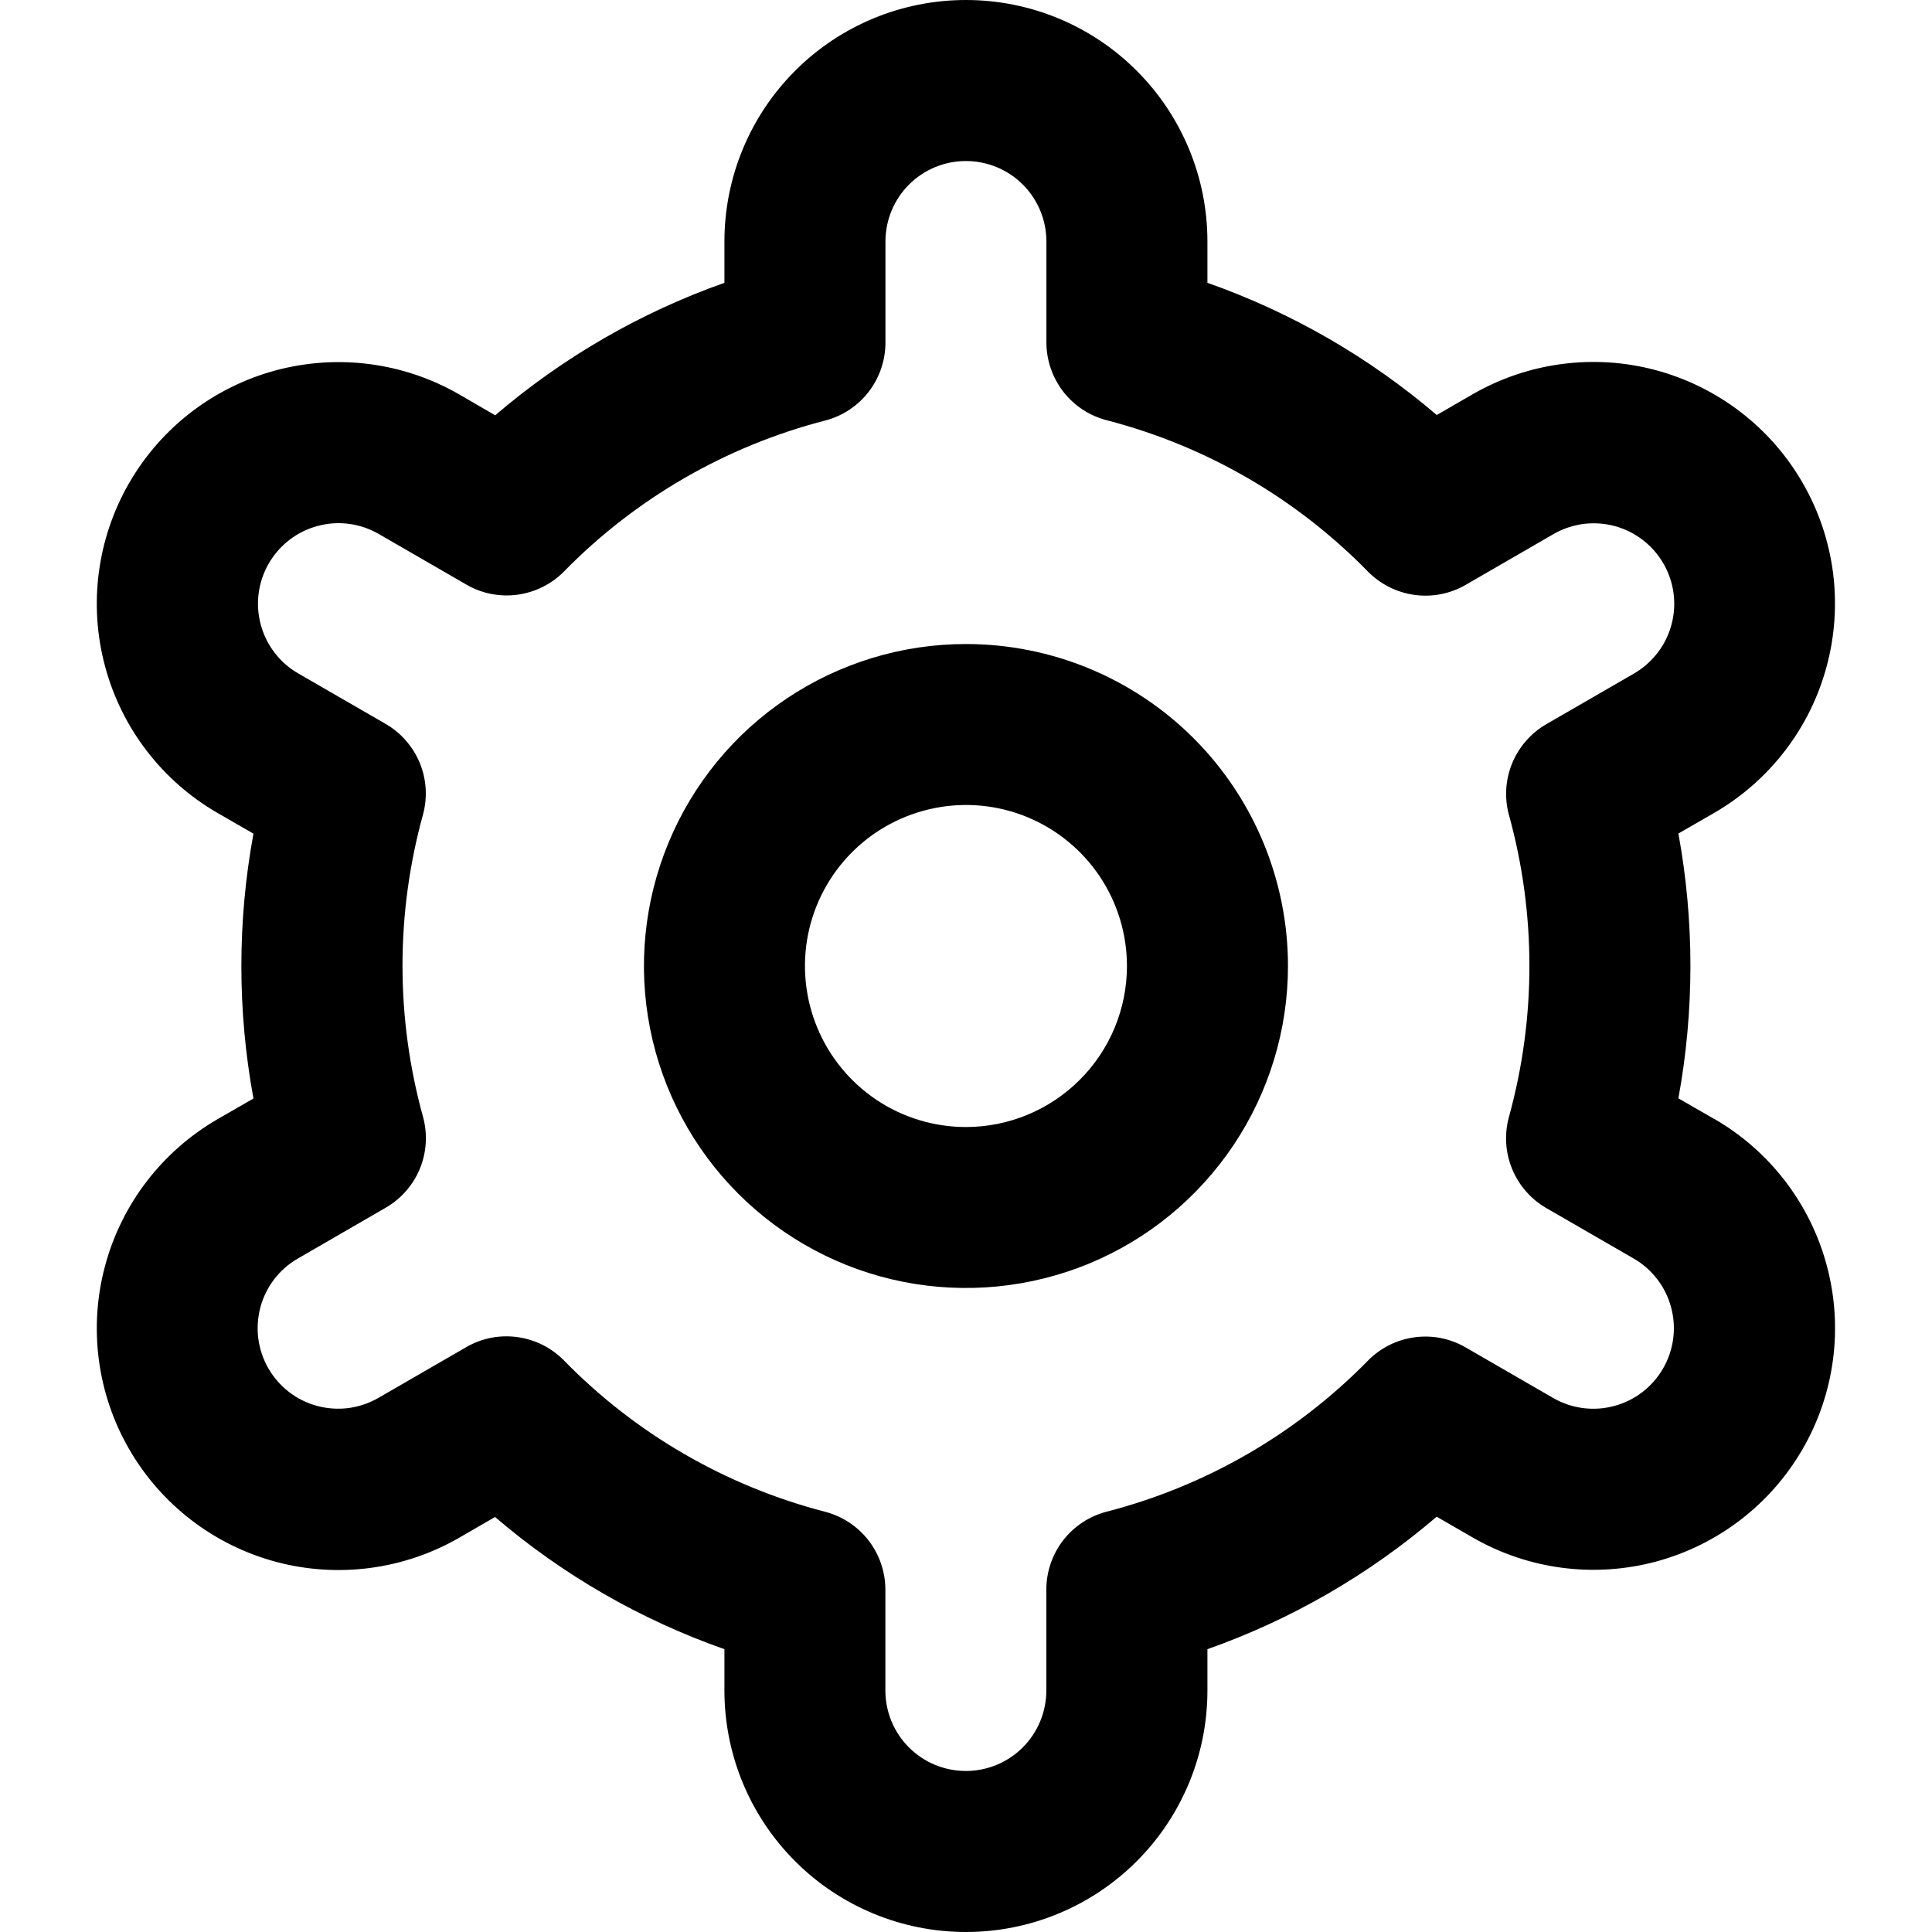 <svg width="26" height="26" viewBox="0 0 26 26" fill="none" xmlns="http://www.w3.org/2000/svg">
<g clip-path="url(#clip0_259_2879)">
<path d="M12.999 8.667C12.142 8.667 11.305 8.921 10.592 9.397C9.879 9.873 9.324 10.55 8.996 11.342C8.668 12.134 8.582 13.005 8.749 13.845C8.916 14.686 9.329 15.458 9.935 16.064C10.541 16.67 11.313 17.083 12.154 17.25C12.995 17.417 13.866 17.331 14.658 17.004C15.45 16.676 16.126 16.12 16.602 15.408C17.078 14.695 17.333 13.857 17.333 13C17.333 11.851 16.876 10.749 16.064 9.936C15.251 9.123 14.149 8.667 12.999 8.667ZM12.999 15.167C12.571 15.167 12.152 15.04 11.796 14.802C11.439 14.563 11.162 14.225 10.998 13.829C10.834 13.433 10.791 12.998 10.874 12.577C10.958 12.157 11.164 11.771 11.467 11.468C11.77 11.165 12.156 10.959 12.577 10.875C12.997 10.791 13.433 10.834 13.829 10.998C14.224 11.162 14.563 11.44 14.801 11.796C15.039 12.153 15.166 12.572 15.166 13C15.166 13.575 14.938 14.126 14.531 14.532C14.125 14.938 13.574 15.167 12.999 15.167Z" fill="black"/>
<path d="M23.068 15.058L22.587 14.781C22.803 13.603 22.803 12.395 22.587 11.217L23.068 10.94C23.438 10.726 23.762 10.442 24.022 10.103C24.282 9.765 24.473 9.378 24.583 8.965C24.694 8.553 24.722 8.123 24.667 7.699C24.611 7.276 24.473 6.868 24.259 6.498C24.046 6.128 23.762 5.804 23.423 5.544C23.084 5.284 22.698 5.093 22.285 4.982C21.873 4.871 21.443 4.843 21.019 4.899C20.596 4.954 20.188 5.093 19.818 5.306L19.335 5.585C18.425 4.807 17.379 4.204 16.249 3.806V3.25C16.249 2.388 15.907 1.561 15.297 0.952C14.688 0.342 13.861 0 12.999 0C12.137 0 11.31 0.342 10.701 0.952C10.091 1.561 9.749 2.388 9.749 3.25V3.806C8.62 4.205 7.574 4.81 6.664 5.589L6.18 5.308C5.433 4.877 4.545 4.761 3.712 4.984C2.879 5.208 2.169 5.753 1.738 6.5C1.307 7.247 1.19 8.135 1.414 8.968C1.637 9.801 2.183 10.511 2.93 10.942L3.411 11.219C3.194 12.397 3.194 13.605 3.411 14.783L2.93 15.06C2.183 15.492 1.637 16.202 1.414 17.035C1.19 17.867 1.307 18.755 1.738 19.502C2.169 20.249 2.879 20.794 3.712 21.018C4.545 21.241 5.433 21.125 6.18 20.694L6.662 20.415C7.572 21.194 8.619 21.797 9.749 22.194V22.75C9.749 23.612 10.091 24.439 10.701 25.048C11.31 25.658 12.137 26 12.999 26C13.861 26 14.688 25.658 15.297 25.048C15.907 24.439 16.249 23.612 16.249 22.75V22.194C17.379 21.795 18.425 21.19 19.334 20.411L19.819 20.691C20.566 21.122 21.453 21.238 22.286 21.015C23.119 20.791 23.829 20.246 24.26 19.499C24.691 18.752 24.808 17.864 24.584 17.031C24.361 16.198 23.816 15.488 23.069 15.057L23.068 15.058ZM20.307 10.968C20.674 12.297 20.674 13.701 20.307 15.03C20.243 15.261 20.258 15.508 20.349 15.73C20.44 15.952 20.602 16.138 20.81 16.258L21.984 16.936C22.233 17.079 22.415 17.316 22.489 17.594C22.564 17.871 22.525 18.167 22.381 18.416C22.238 18.665 22.001 18.847 21.723 18.921C21.446 18.996 21.15 18.957 20.901 18.813L19.724 18.133C19.516 18.012 19.274 17.964 19.036 17.997C18.797 18.029 18.577 18.14 18.408 18.312C17.444 19.296 16.229 19.998 14.895 20.343C14.662 20.403 14.456 20.538 14.308 20.728C14.161 20.919 14.081 21.152 14.081 21.393V22.75C14.081 23.037 13.967 23.313 13.764 23.516C13.561 23.719 13.285 23.833 12.998 23.833C12.711 23.833 12.435 23.719 12.232 23.516C12.029 23.313 11.915 23.037 11.915 22.75V21.394C11.915 21.153 11.835 20.92 11.688 20.73C11.54 20.539 11.334 20.404 11.101 20.344C9.767 19.998 8.552 19.294 7.589 18.308C7.421 18.137 7.2 18.026 6.961 17.994C6.723 17.961 6.481 18.009 6.273 18.13L5.098 18.809C4.975 18.881 4.839 18.928 4.697 18.948C4.556 18.967 4.412 18.958 4.274 18.922C4.135 18.885 4.006 18.822 3.892 18.735C3.779 18.648 3.684 18.54 3.612 18.416C3.541 18.292 3.495 18.156 3.476 18.014C3.458 17.872 3.468 17.728 3.505 17.59C3.542 17.453 3.607 17.323 3.694 17.21C3.782 17.098 3.891 17.003 4.015 16.933L5.189 16.254C5.397 16.134 5.56 15.949 5.651 15.726C5.742 15.504 5.756 15.258 5.692 15.027C5.325 13.698 5.325 12.294 5.692 10.964C5.755 10.733 5.74 10.488 5.649 10.267C5.557 10.046 5.396 9.861 5.188 9.741L4.014 9.063C3.765 8.92 3.583 8.683 3.509 8.405C3.434 8.128 3.473 7.832 3.617 7.583C3.761 7.334 3.997 7.152 4.275 7.078C4.553 7.003 4.848 7.042 5.097 7.186L6.274 7.866C6.481 7.987 6.723 8.035 6.961 8.004C7.199 7.972 7.42 7.862 7.589 7.692C8.553 6.707 9.768 6.005 11.102 5.66C11.336 5.6 11.543 5.464 11.69 5.273C11.837 5.082 11.917 4.848 11.916 4.606V3.25C11.916 2.963 12.03 2.687 12.233 2.484C12.436 2.281 12.712 2.167 12.999 2.167C13.286 2.167 13.562 2.281 13.765 2.484C13.968 2.687 14.082 2.963 14.082 3.25V4.606C14.082 4.847 14.162 5.08 14.309 5.271C14.457 5.461 14.663 5.596 14.896 5.656C16.231 6.002 17.446 6.706 18.409 7.692C18.578 7.863 18.799 7.974 19.037 8.006C19.275 8.039 19.517 7.991 19.726 7.87L20.9 7.191C21.023 7.119 21.16 7.072 21.301 7.052C21.443 7.033 21.587 7.042 21.725 7.078C21.863 7.115 21.992 7.178 22.106 7.265C22.219 7.352 22.314 7.46 22.386 7.584C22.457 7.708 22.504 7.844 22.522 7.986C22.541 8.128 22.531 8.272 22.493 8.41C22.456 8.547 22.392 8.677 22.304 8.789C22.216 8.902 22.107 8.997 21.983 9.068L20.809 9.746C20.602 9.866 20.441 10.051 20.35 10.272C20.259 10.493 20.244 10.738 20.307 10.969V10.968Z" fill="black"/>
</g>
<defs>
<clipPath id="clip0_259_2879">
<rect width="26" height="26" fill="white"/>
</clipPath>
</defs>
</svg>
